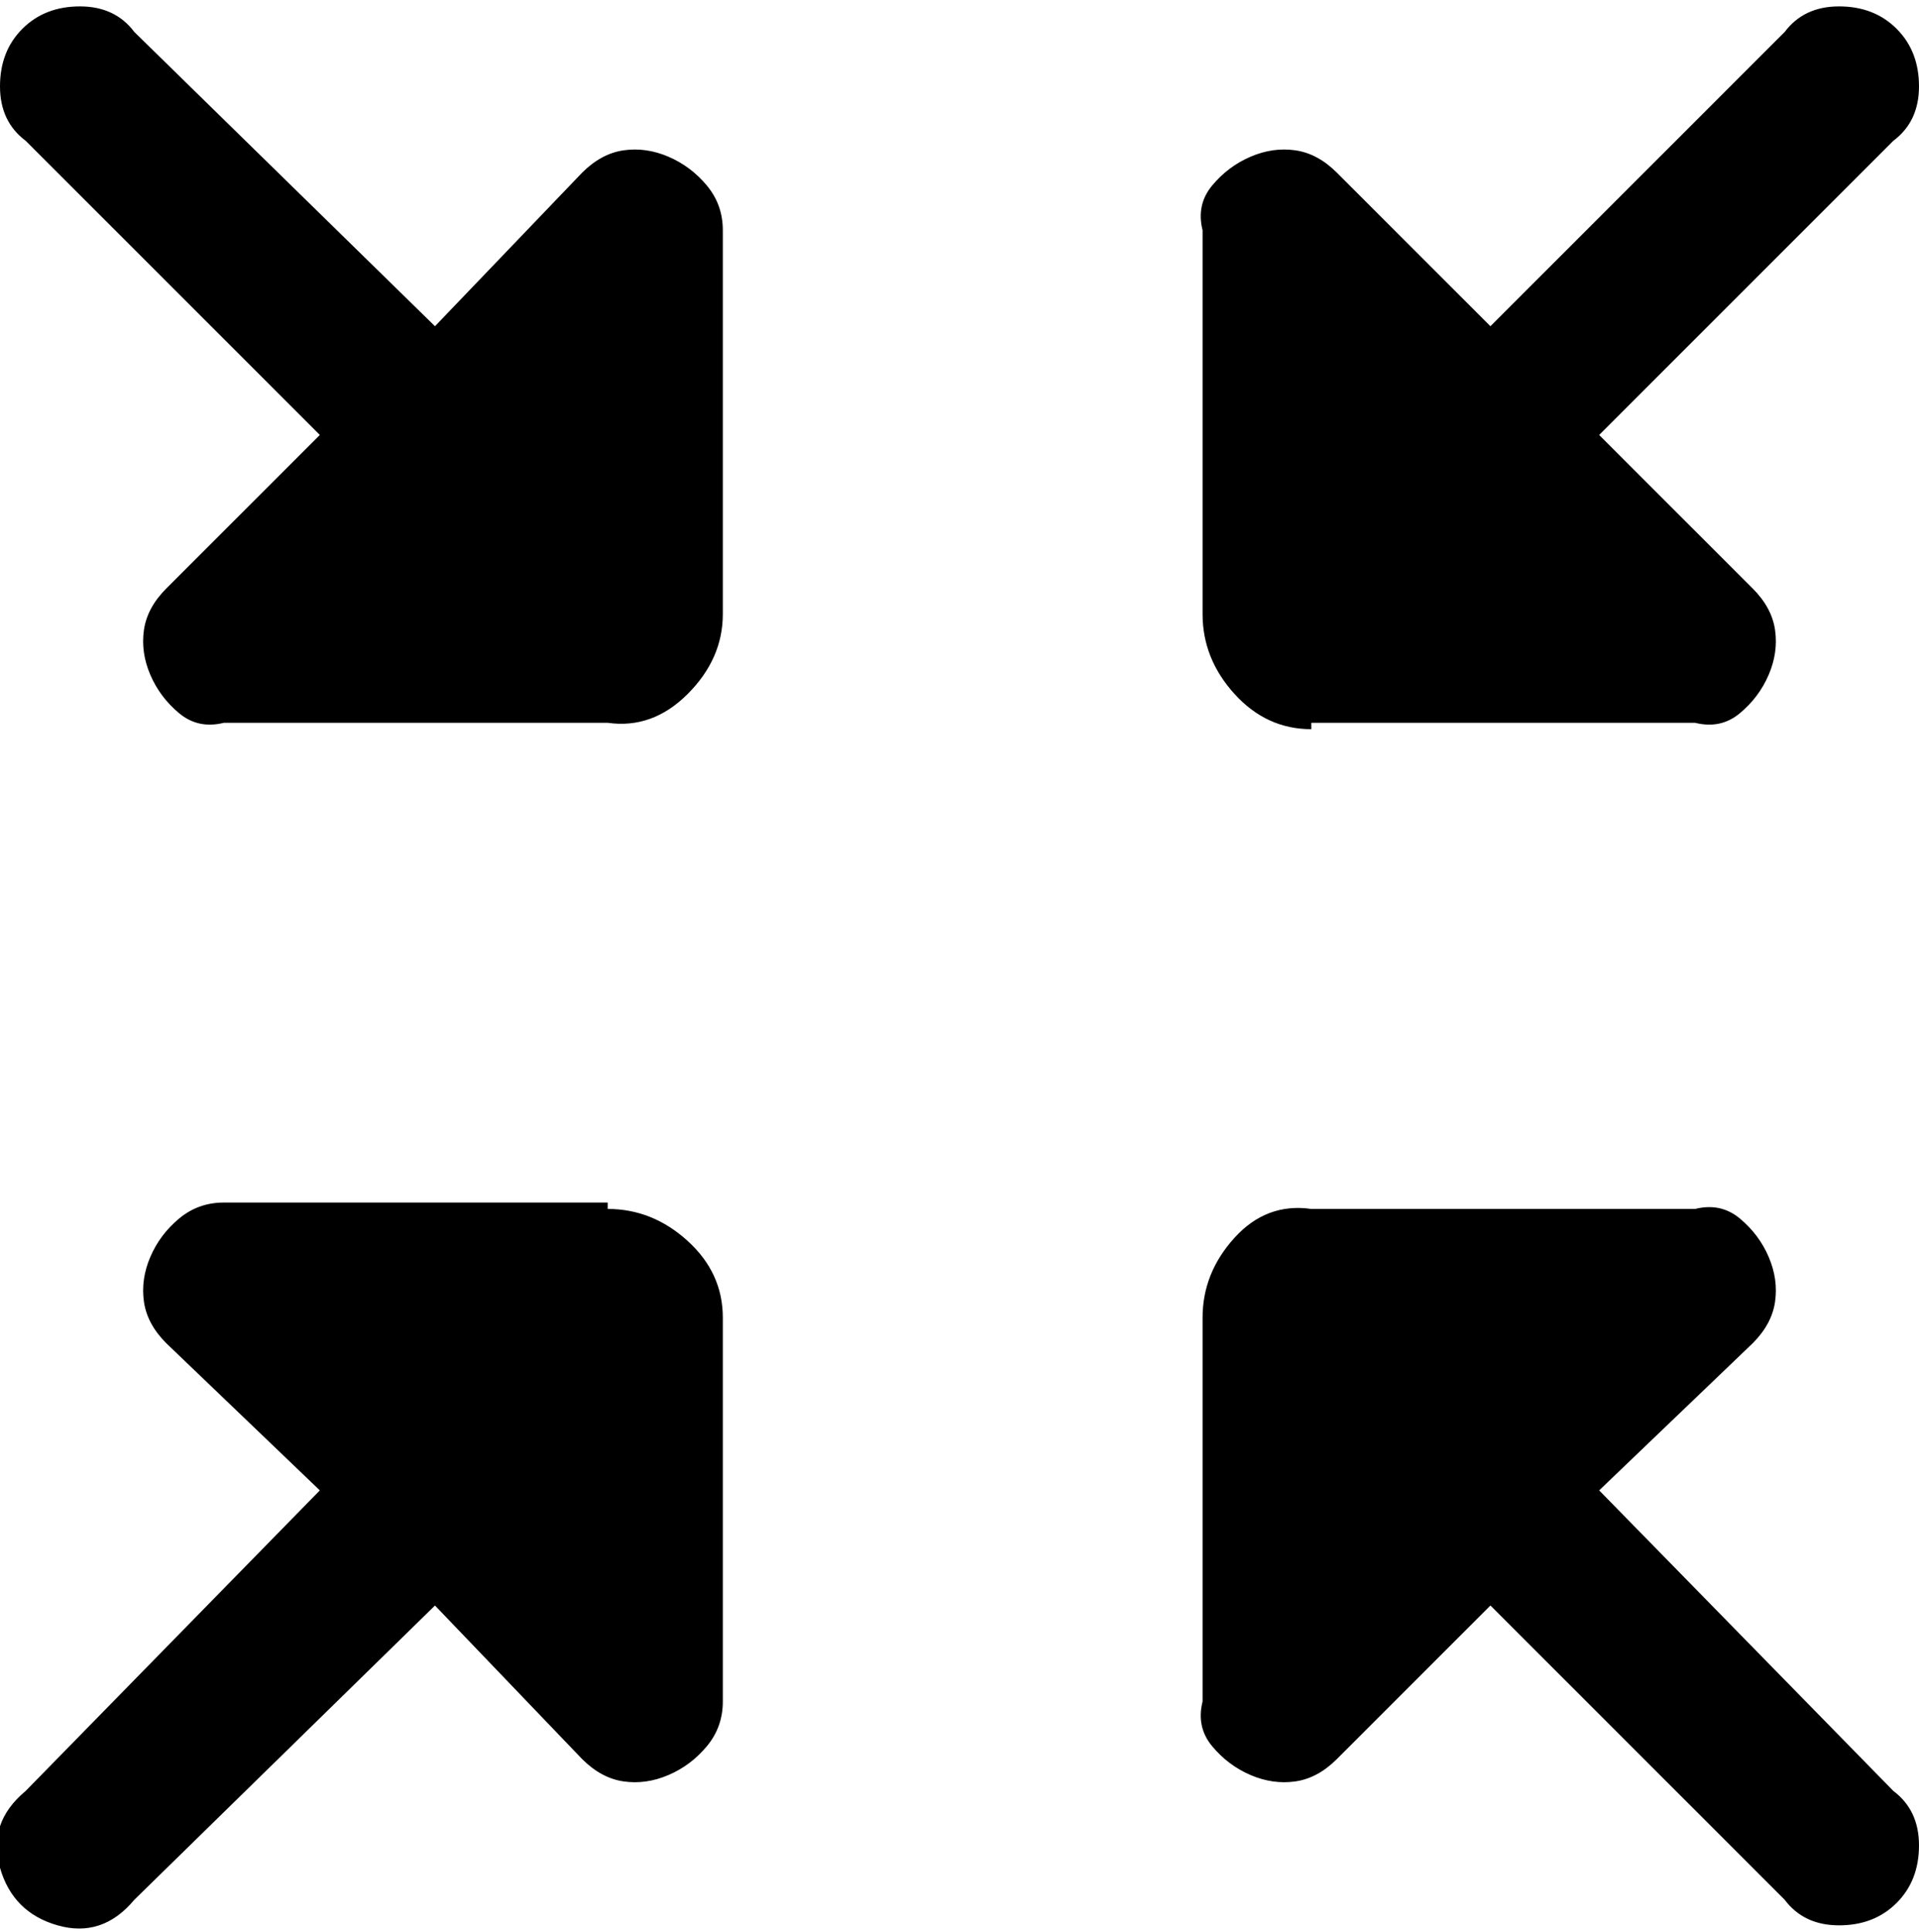 <svg viewBox="0 0 300 302.001" xmlns="http://www.w3.org/2000/svg"><path d="M91 27L68 51 21 5q-3-4-8.5-4t-9 3.5Q0 8 0 13.5T4 22l46 46-24 24q-3 3-3.5 6.5t1 7q1.5 3.5 4.5 6t7 1.5h60q7 1 12.5-4.5T113 96V36q0-4-2.5-7t-6-4.5q-3.5-1.5-7-1T91 27zm159 206l24-23q3-3 3.5-6.5t-1-7q-1.5-3.5-4.5-6t-7-1.5h-60q-7-1-12 4.5t-5 12.5v60q-1 4 1.5 7t6 4.5q3.5 1.5 7 1t6.5-3.5l24-24 46 46q3 4 8.5 4t9-3.5q3.5-3.5 3.5-9t-4-8.5l-46-47zm-45-120h60q4 1 7-1.5t4.5-6q1.5-3.5 1-7T274 92l-24-24 46-46q4-3 4-8.5t-3.5-9Q293 1 287.5 1T279 5l-46 46-24-24q-3-3-6.5-3.5t-7 1q-3.5 1.5-6 4.5t-1.5 7v60q0 7 5 12.5t12 5.5v-1zM95 188H35q-4 0-7 2.5t-4.5 6q-1.5 3.5-1 7T26 210l24 23-46 47q-6 5-4 12t9 9q7 2 12-4l47-46 23 24q3 3 6.5 3.5t7-1q3.5-1.5 6-4.5t2.5-7v-60q0-7-5.5-12T95 189v-1z"/></svg>